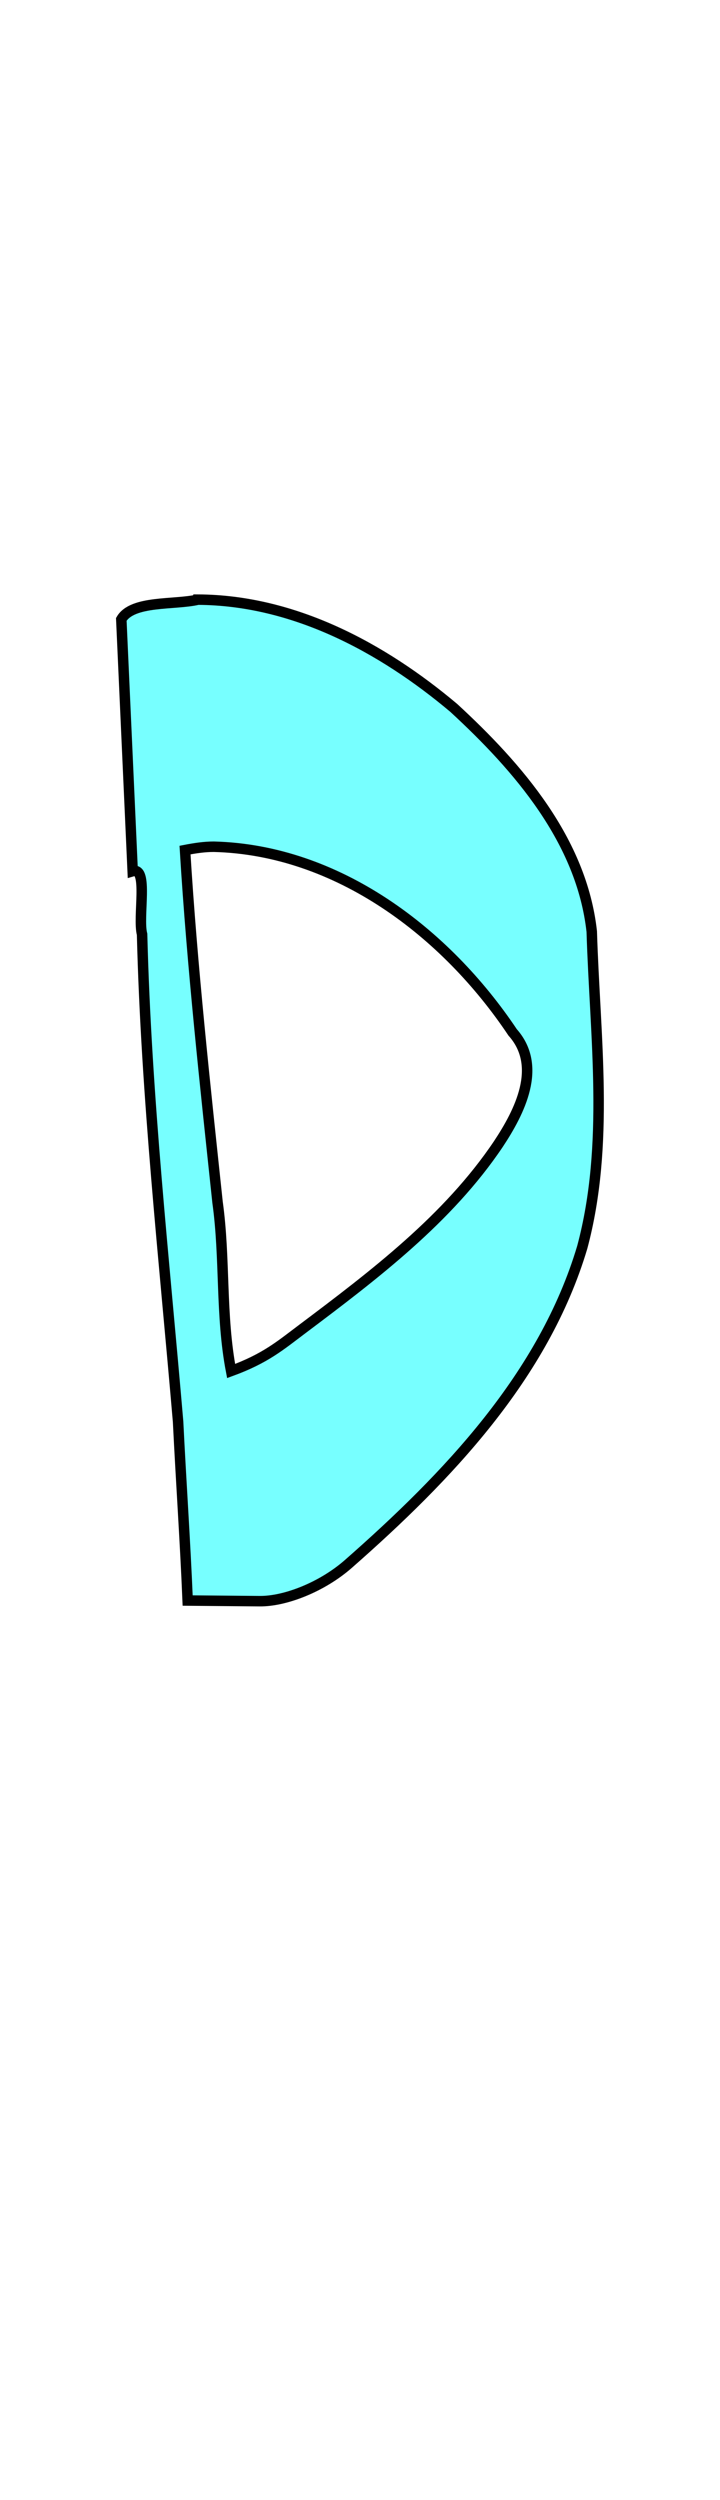 <?xml version="1.0" encoding="UTF-8" standalone="no"?>
<!-- Created with Inkscape (http://www.inkscape.org/) -->

<svg
   width="68mm"
   height="235.985mm"
   viewBox="961 0 68 235.985"
   version="1.1"
   id="svg1"
   sodipodi:docname="c.svg"
   inkscape:version="1.3 (0e150ed6c4, 2023-07-21)"
   xmlns:inkscape="http://www.inkscape.org/namespaces/inkscape"
   xmlns:sodipodi="http://sodipodi.sourceforge.net/DTD/sodipodi-0.dtd"
   xmlns="http://www.w3.org/2000/svg"
   xmlns:svg="http://www.w3.org/2000/svg">
  <sodipodi:namedview
     id="namedview1"
     pagecolor="#ffffff"
     bordercolor="#000000"
     borderopacity="0.25"
     inkscape:showpageshadow="2"
     inkscape:pageopacity="0.0"
     inkscape:pagecheckerboard="0"
     inkscape:deskcolor="#d1d1d1"
     inkscape:document-units="mm"
     inkscape:zoom="0.2402239"
     inkscape:cx="890.83558"
     inkscape:cy="326.77847"
     inkscape:window-width="1280"
     inkscape:window-height="729"
     inkscape:window-x="-8"
     inkscape:window-y="-8"
     inkscape:window-maximized="1"
     inkscape:current-layer="layer1" />
  <defs
     id="defs1" />
  <g
     inkscape:label="Layer 1"
     inkscape:groupmode="layer"
     id="layer1"
     transform="translate(704.992,-261.355)">
    <path
       id="path4"
       style="fill:#00ffff;fill-opacity:0.533;stroke:#000000;stroke-width:0.989"
       d="m 274.711,317.958 c -2.23,0.515 -6.197,0.051 -7.247,1.863 0.358,7.923 0.717,15.847 1.075,23.77 1.519,-0.451 0.456,4.322 0.888,5.961 0.387,15.383 2.092,30.681 3.4,45.999 0.277,5.63 0.671,11.257 0.904,16.887 l 6.809,0.06 c 2.402,0.021 5.881,-1.33 8.372,-3.518 9.345,-8.21 18.461,-17.733 22.086,-29.887 2.607,-9.733 1.198,-19.892 0.898,-29.805 -0.948,-8.576 -6.927,-15.487 -13.035,-21.112 -6.772,-5.7 -15.106,-10.171 -24.15,-10.219 z m 1.497,23.324 c 11.686,0.298 21.912,8.094 28.214,17.524 2.868,3.215 0.652,7.527 -1.347,10.543 -4.742,7.06 -11.74,12.366 -18.524,17.464 -2.078,1.561 -3.474,2.772 -6.716,3.96 -1.007,-5.243 -0.543,-10.636 -1.28,-15.929 -1.175,-11.067 -2.392,-22.136 -3.073,-33.247 0.9,-0.173 1.807,-0.317 2.726,-0.315 z"
       inkscape:label="glyph_c"
       transform="translate(1.4583331e-6)"
       sodipodi:nodetypes="ccccccsscccccccsacccc" />
  </g>
</svg>

